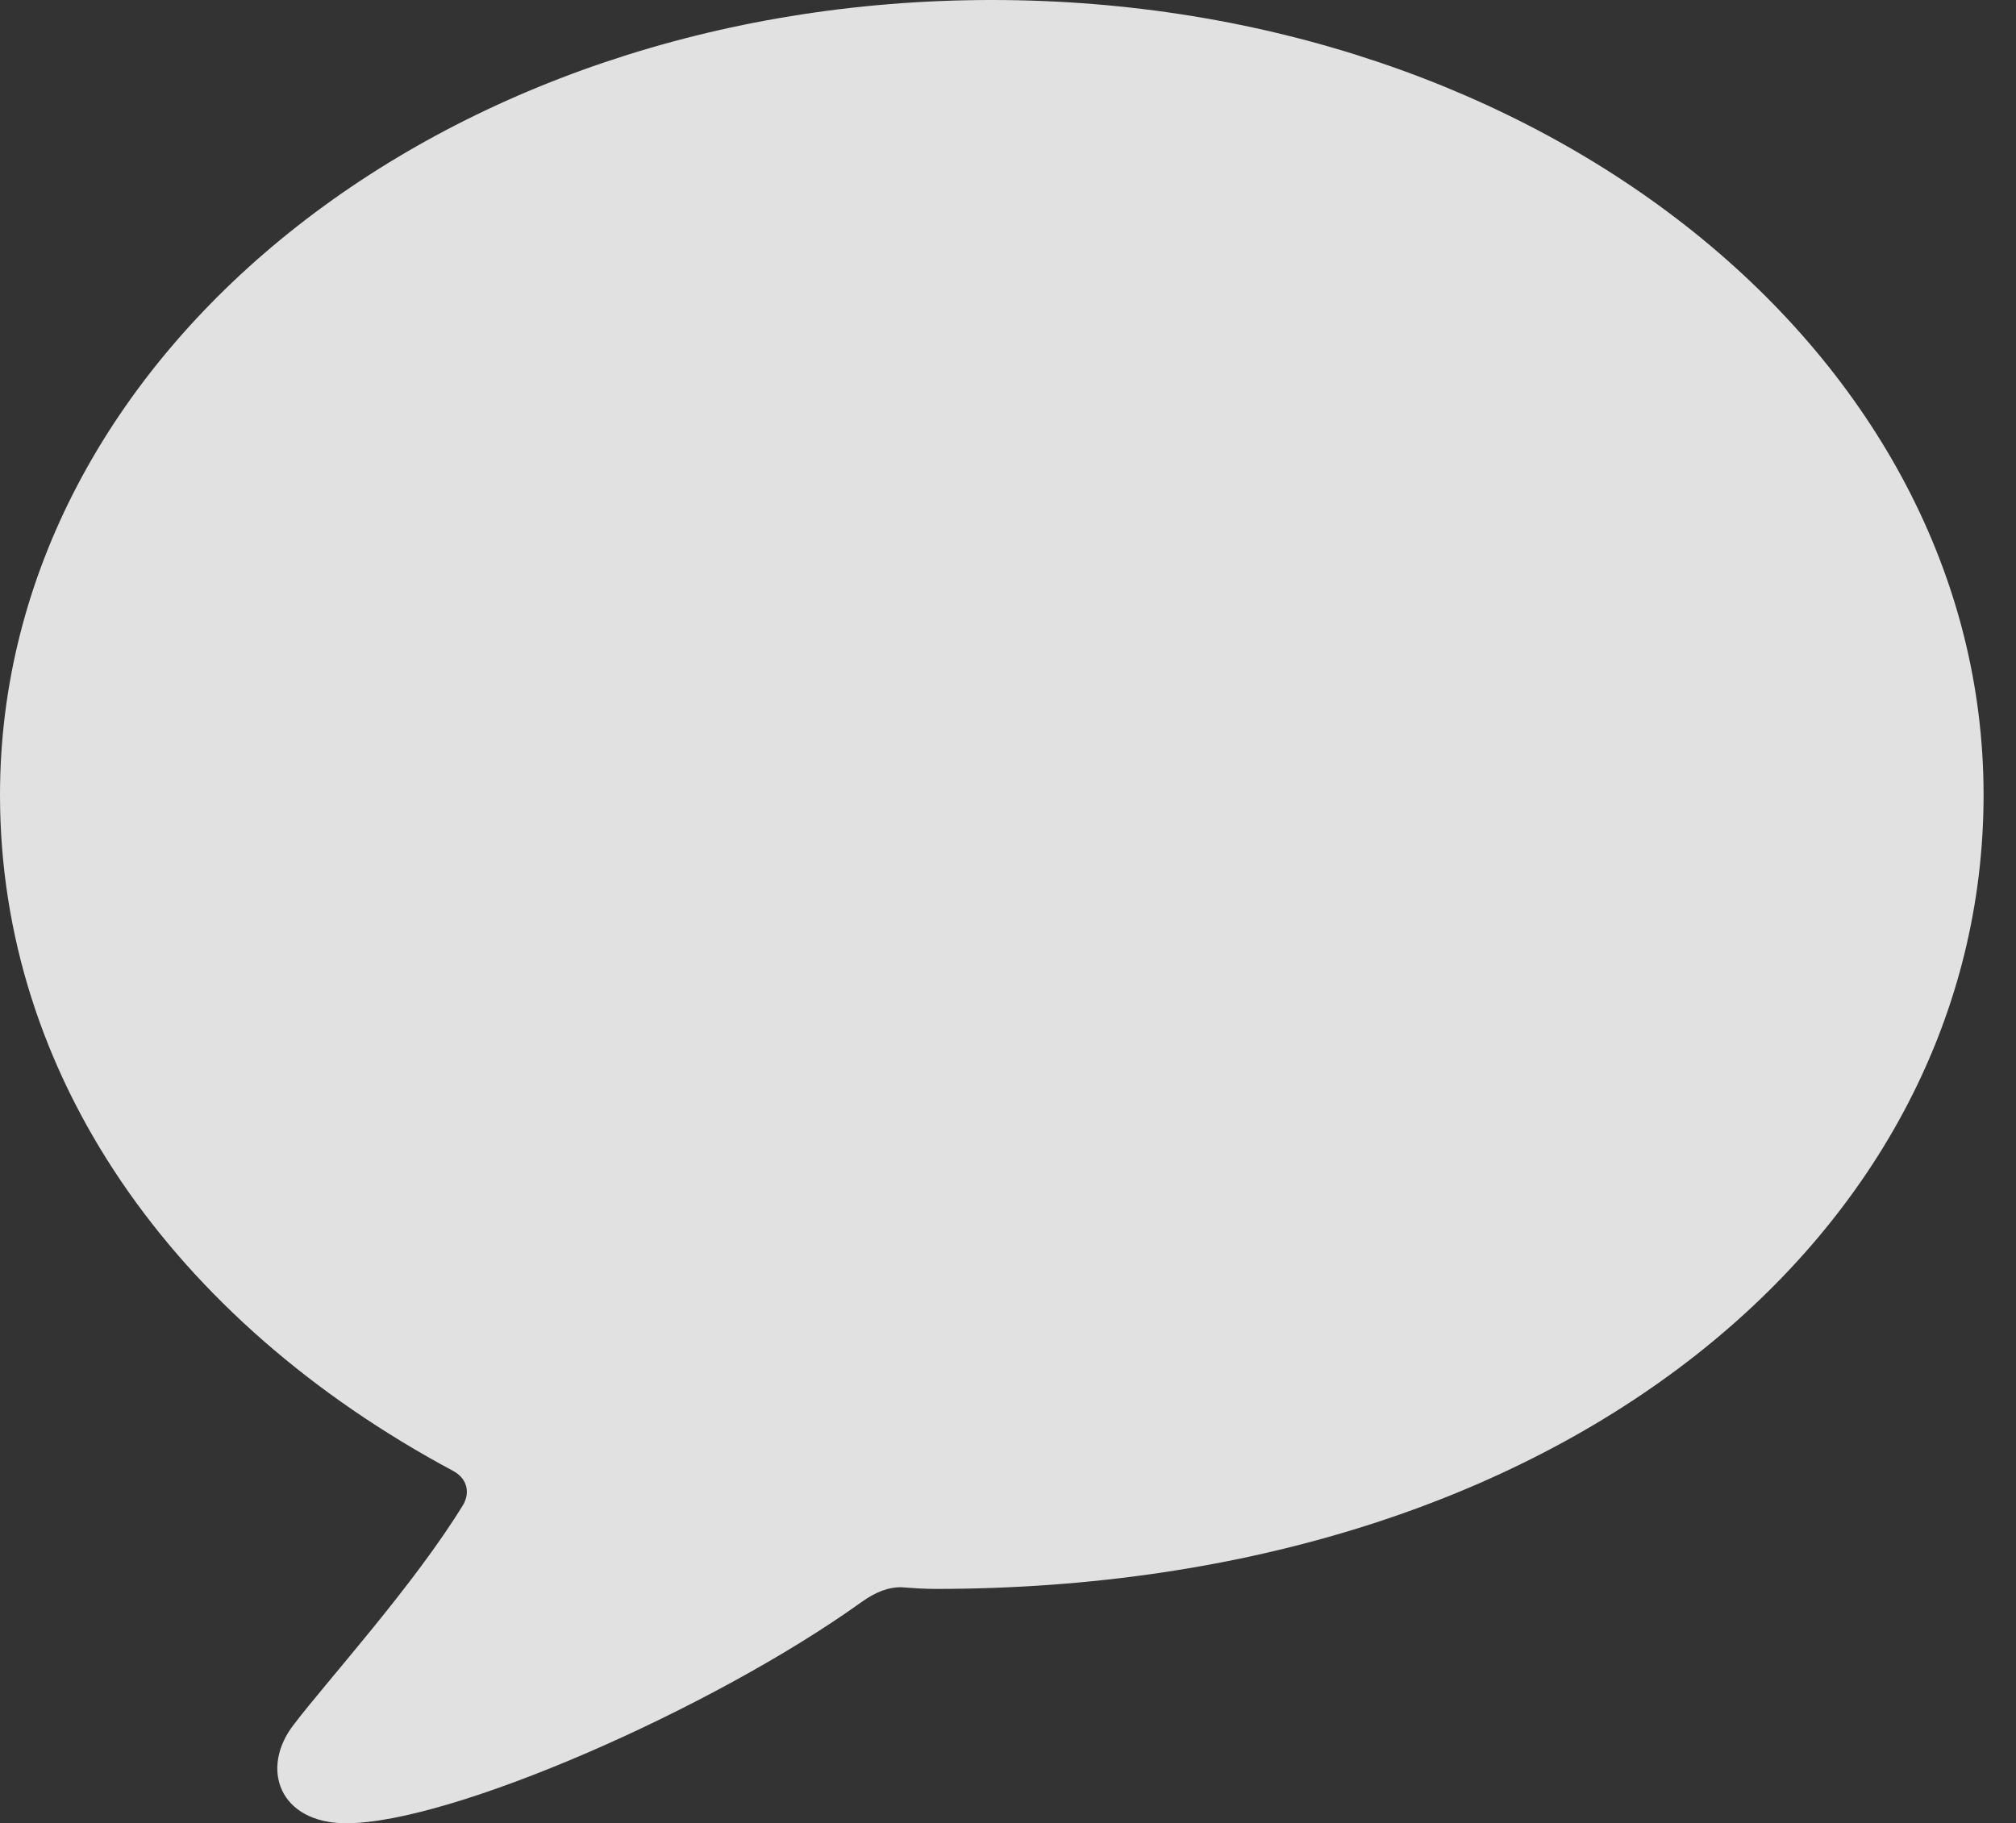 <?xml version="1.0" encoding="UTF-8"?>
<!--Generator: Apple Native CoreSVG 232.5-->
<!DOCTYPE svg
PUBLIC "-//W3C//DTD SVG 1.1//EN"
       "http://www.w3.org/Graphics/SVG/1.1/DTD/svg11.dtd">
<svg version="1.1" xmlns="http://www.w3.org/2000/svg" xmlns:xlink="http://www.w3.org/1999/xlink" width="22.51" height="20.361">
 <rect width="100%" height="100%" fill="#333333" stroke="none"/>
 <g>
  <rect height="20.361" opacity="0" width="22.51" x="0" y="0"/>
  <path d="M3.867 20.361C5.039 20.361 7.959 19.082 9.619 17.891C9.785 17.773 9.922 17.725 10.059 17.725C10.185 17.734 10.312 17.744 10.44 17.744C17.48 17.744 22.148 13.74 22.148 8.877C22.148 3.965 17.227 0 11.074 0C4.922 0 0 3.965 0 8.877C0 12.002 1.924 14.746 5.059 16.426C5.205 16.504 5.254 16.65 5.176 16.797C4.629 17.695 3.652 18.77 3.281 19.258C2.9 19.746 3.115 20.361 3.867 20.361Z" fill="#ffffff" fill-opacity="0.85"/>
 </g>
</svg>

